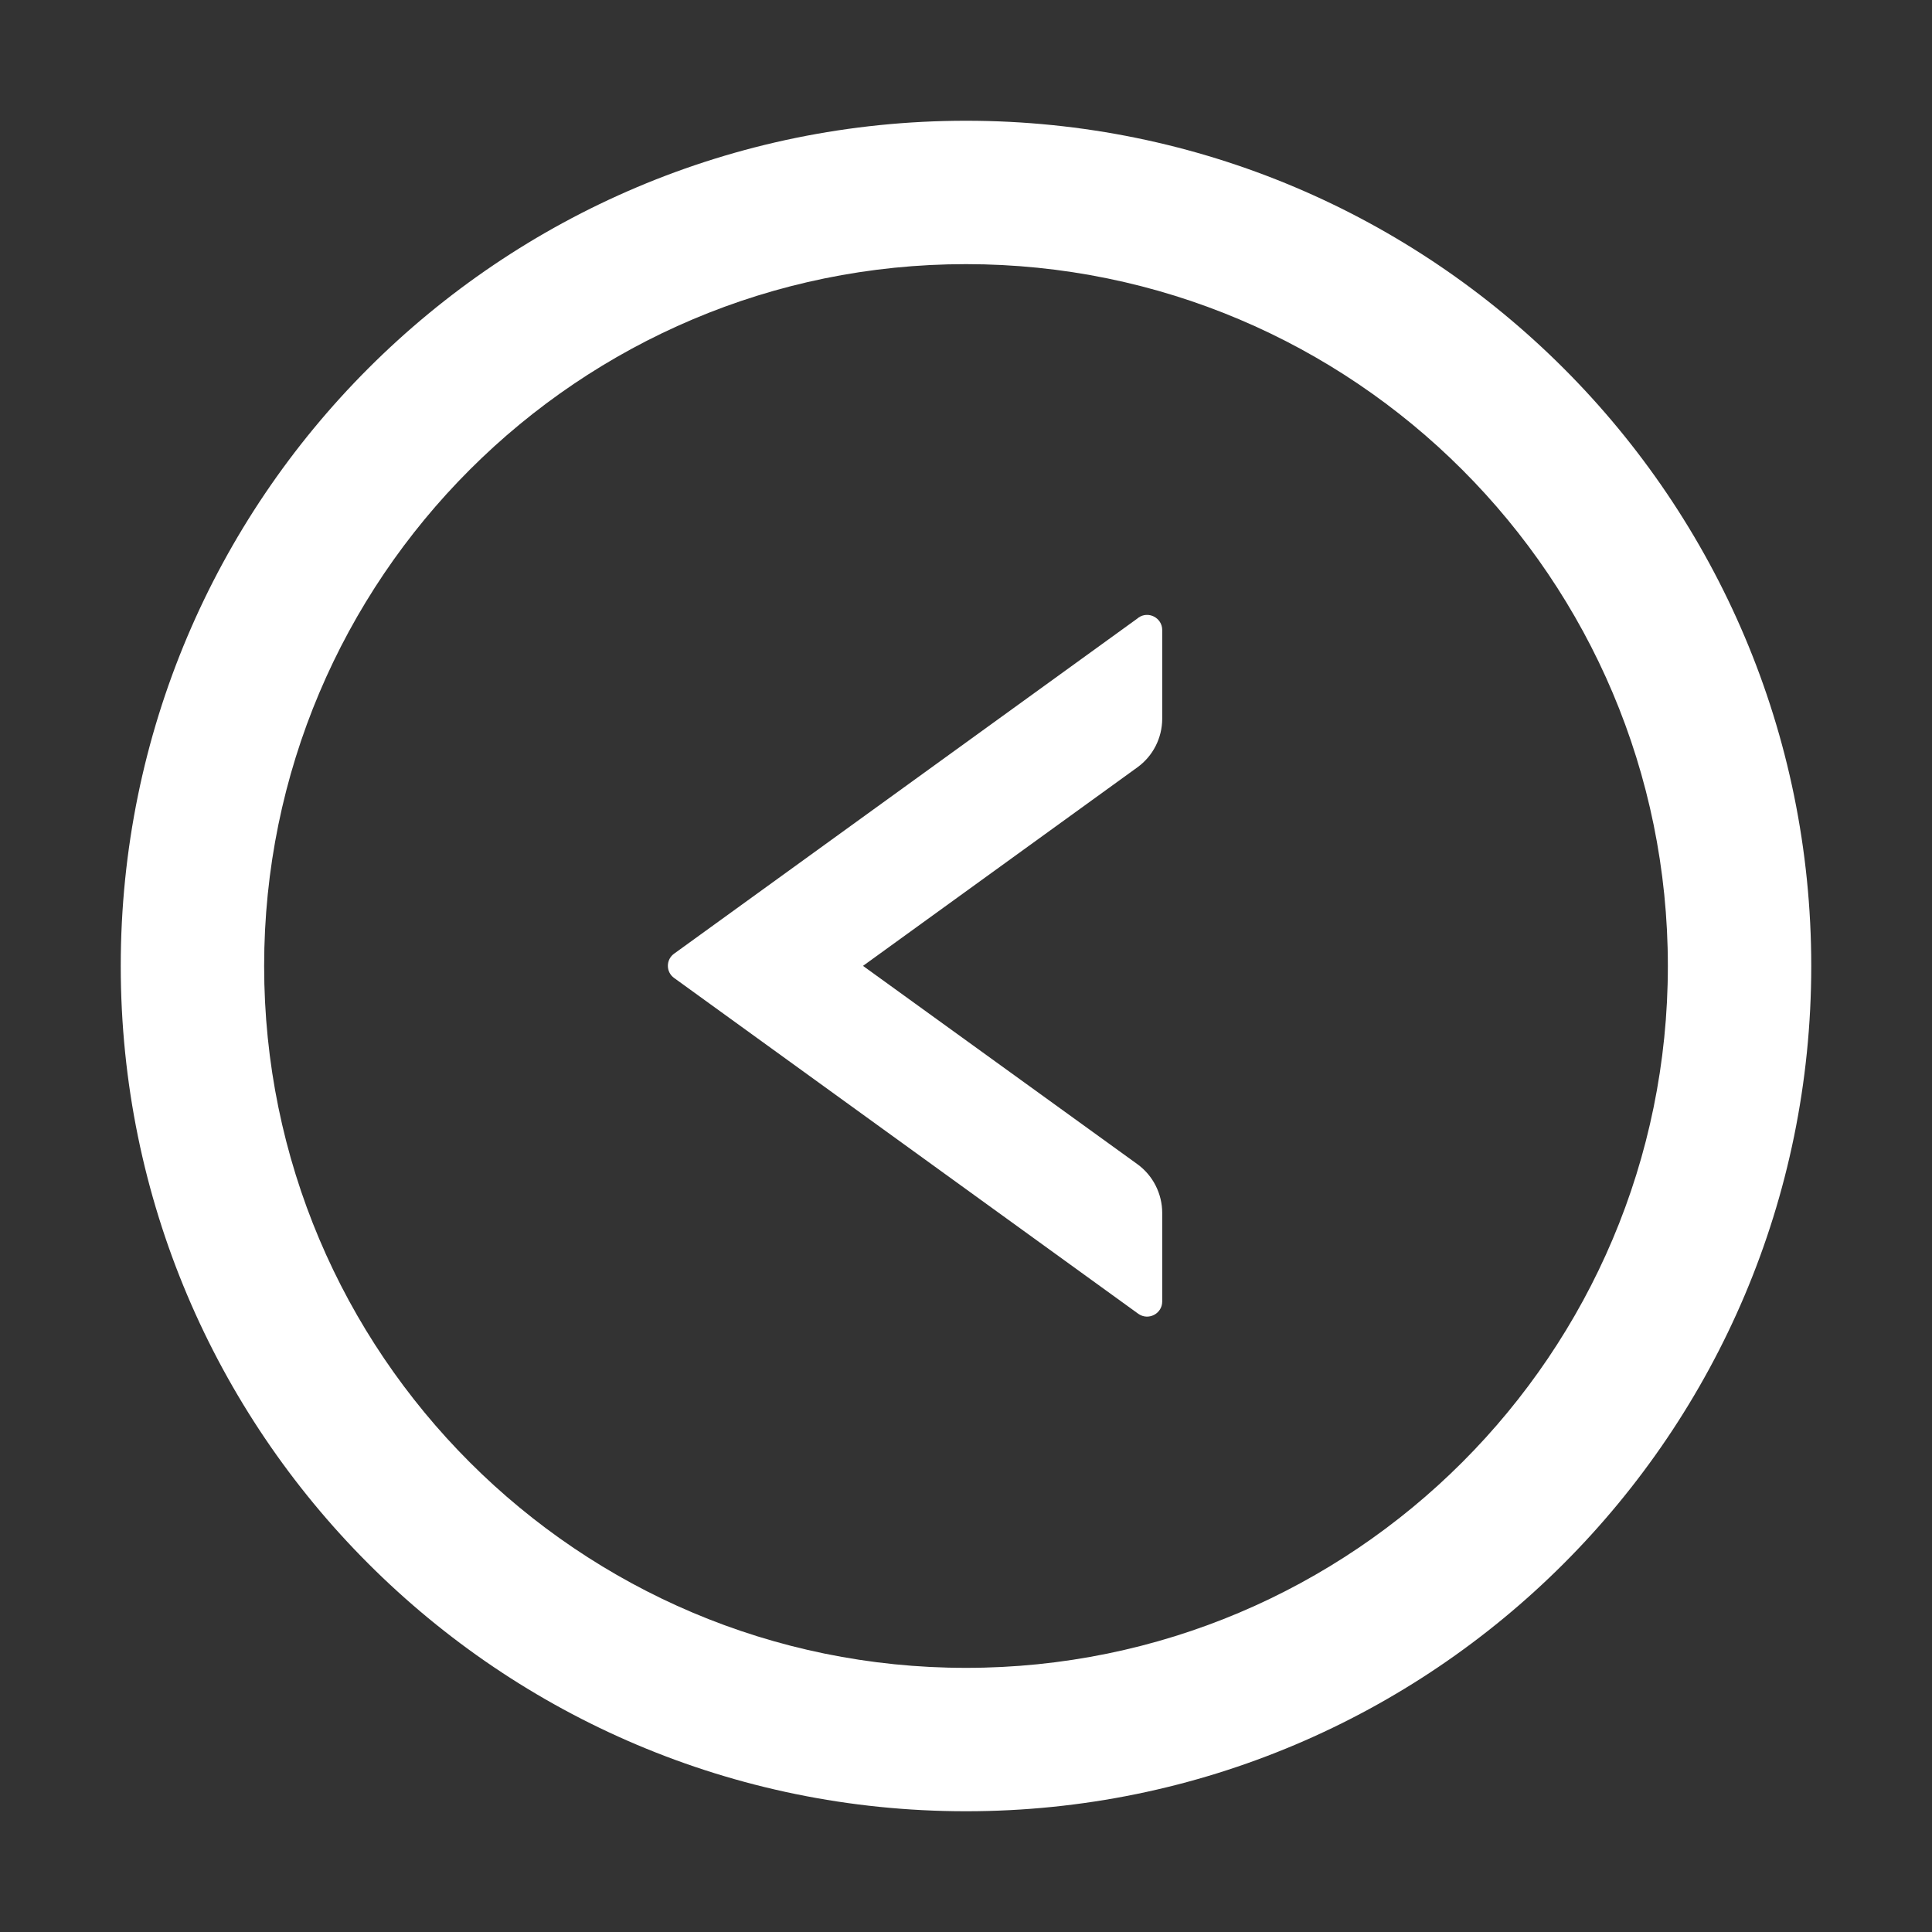 <!-- Generated by IcoMoon.io -->
<svg version="1.1" xmlns="http://www.w3.org/2000/svg" width="32" height="32" viewBox="0 0 32 32">
<rect x="0" y="0" width="32" height="32" fill="#333333" stroke="none"/>
<title>previous</title>
<path fill="#fff" d="M18.853 10.234l-7.688 5.562c-0.032 0.023-0.058 0.053-0.076 0.088s-0.027 0.074-0.027 0.113c0 0.039 0.009 0.078 0.027 0.113s0.044 0.065 0.076 0.088l7.688 5.562c0.166 0.119 0.397 0 0.397-0.203v-1.466c0-0.319-0.153-0.622-0.412-0.809l-4.544-3.284 4.544-3.288c0.259-0.187 0.412-0.487 0.412-0.809v-1.466c0-0.203-0.231-0.322-0.397-0.203z"></path>
<path fill="#fff" d="M16 2c-7.731 0-14 6.269-14 14s6.269 14 14 14c7.731 0 14-6.269 14-14s-6.269-14-14-14zM16 27.625c-6.419 0-11.625-5.206-11.625-11.625s5.206-11.625 11.625-11.625c6.419 0 11.625 5.206 11.625 11.625s-5.206 11.625-11.625 11.625z"></path>
</svg>
